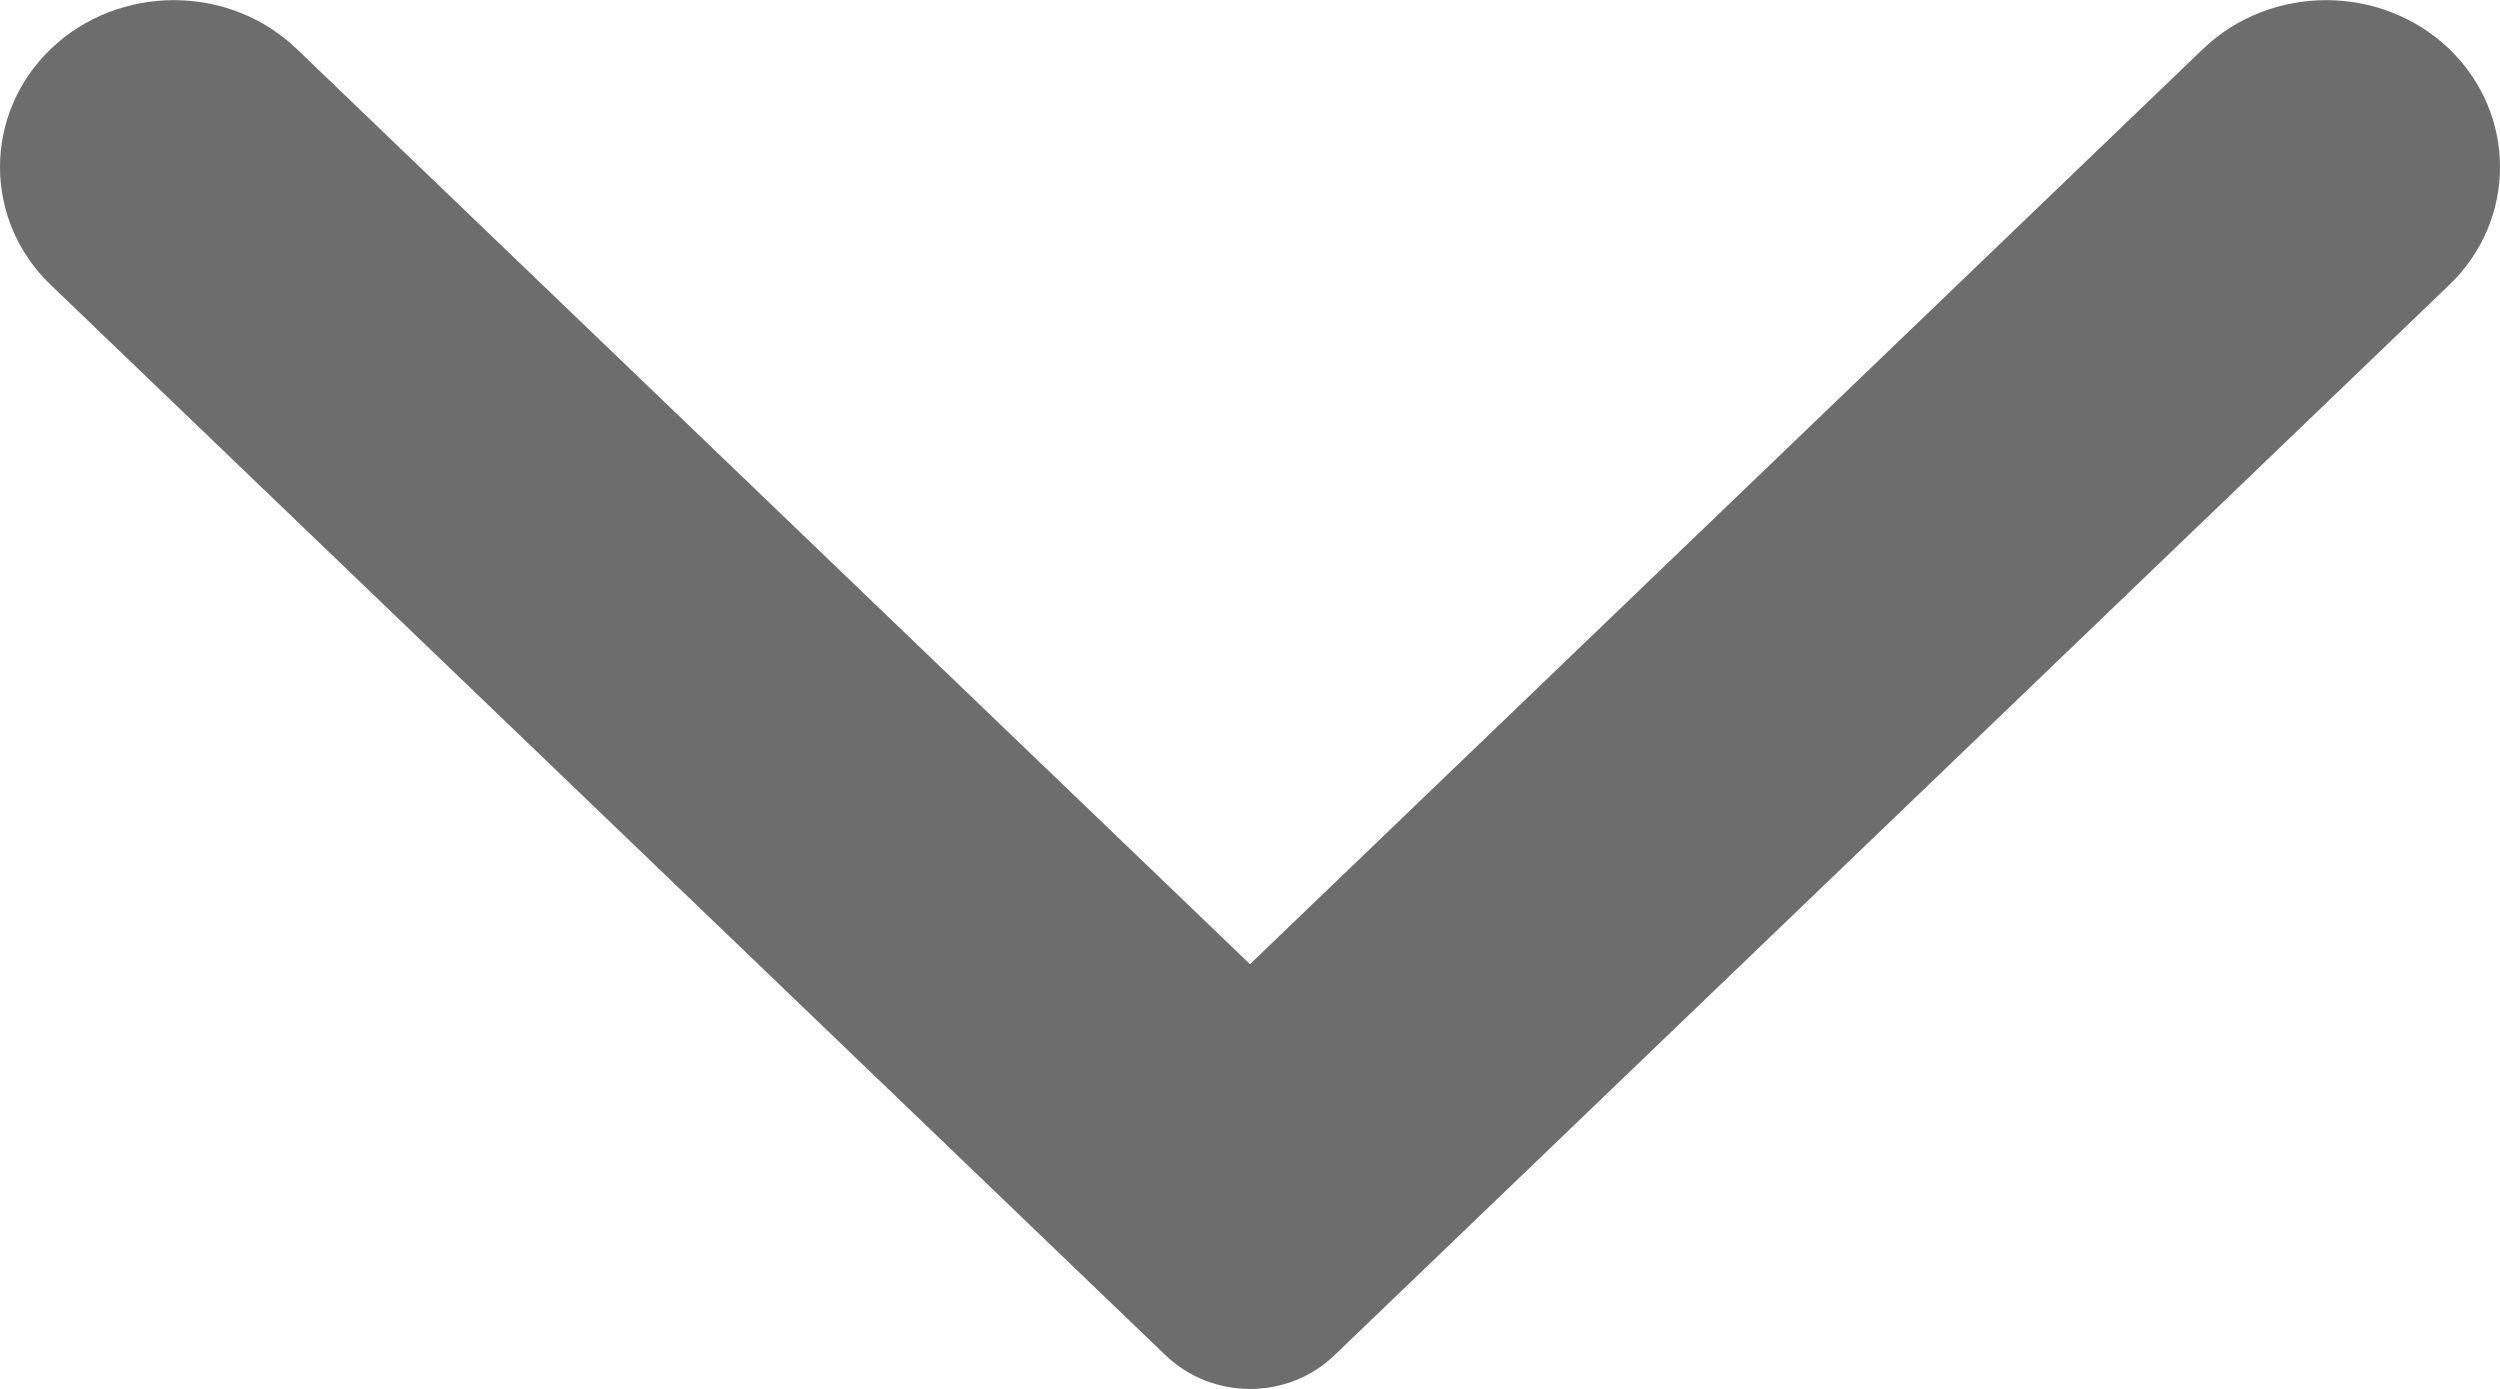 <svg width="9" height="5" viewBox="0 0 9 5" fill="none" xmlns="http://www.w3.org/2000/svg">
<path fill-rule="evenodd" clip-rule="evenodd" d="M8.817 1.026L4.805 4.878C4.637 5.041 4.364 5.041 4.195 4.878L0.183 1.026C-0.061 0.792 -0.061 0.411 0.183 0.176C0.428 -0.058 0.824 -0.058 1.068 0.176L4.5 3.471L7.931 0.176C8.176 -0.058 8.572 -0.058 8.817 0.176C9.061 0.411 9.061 0.792 8.817 1.026Z" fill="#6D6D6D"/>
</svg>
